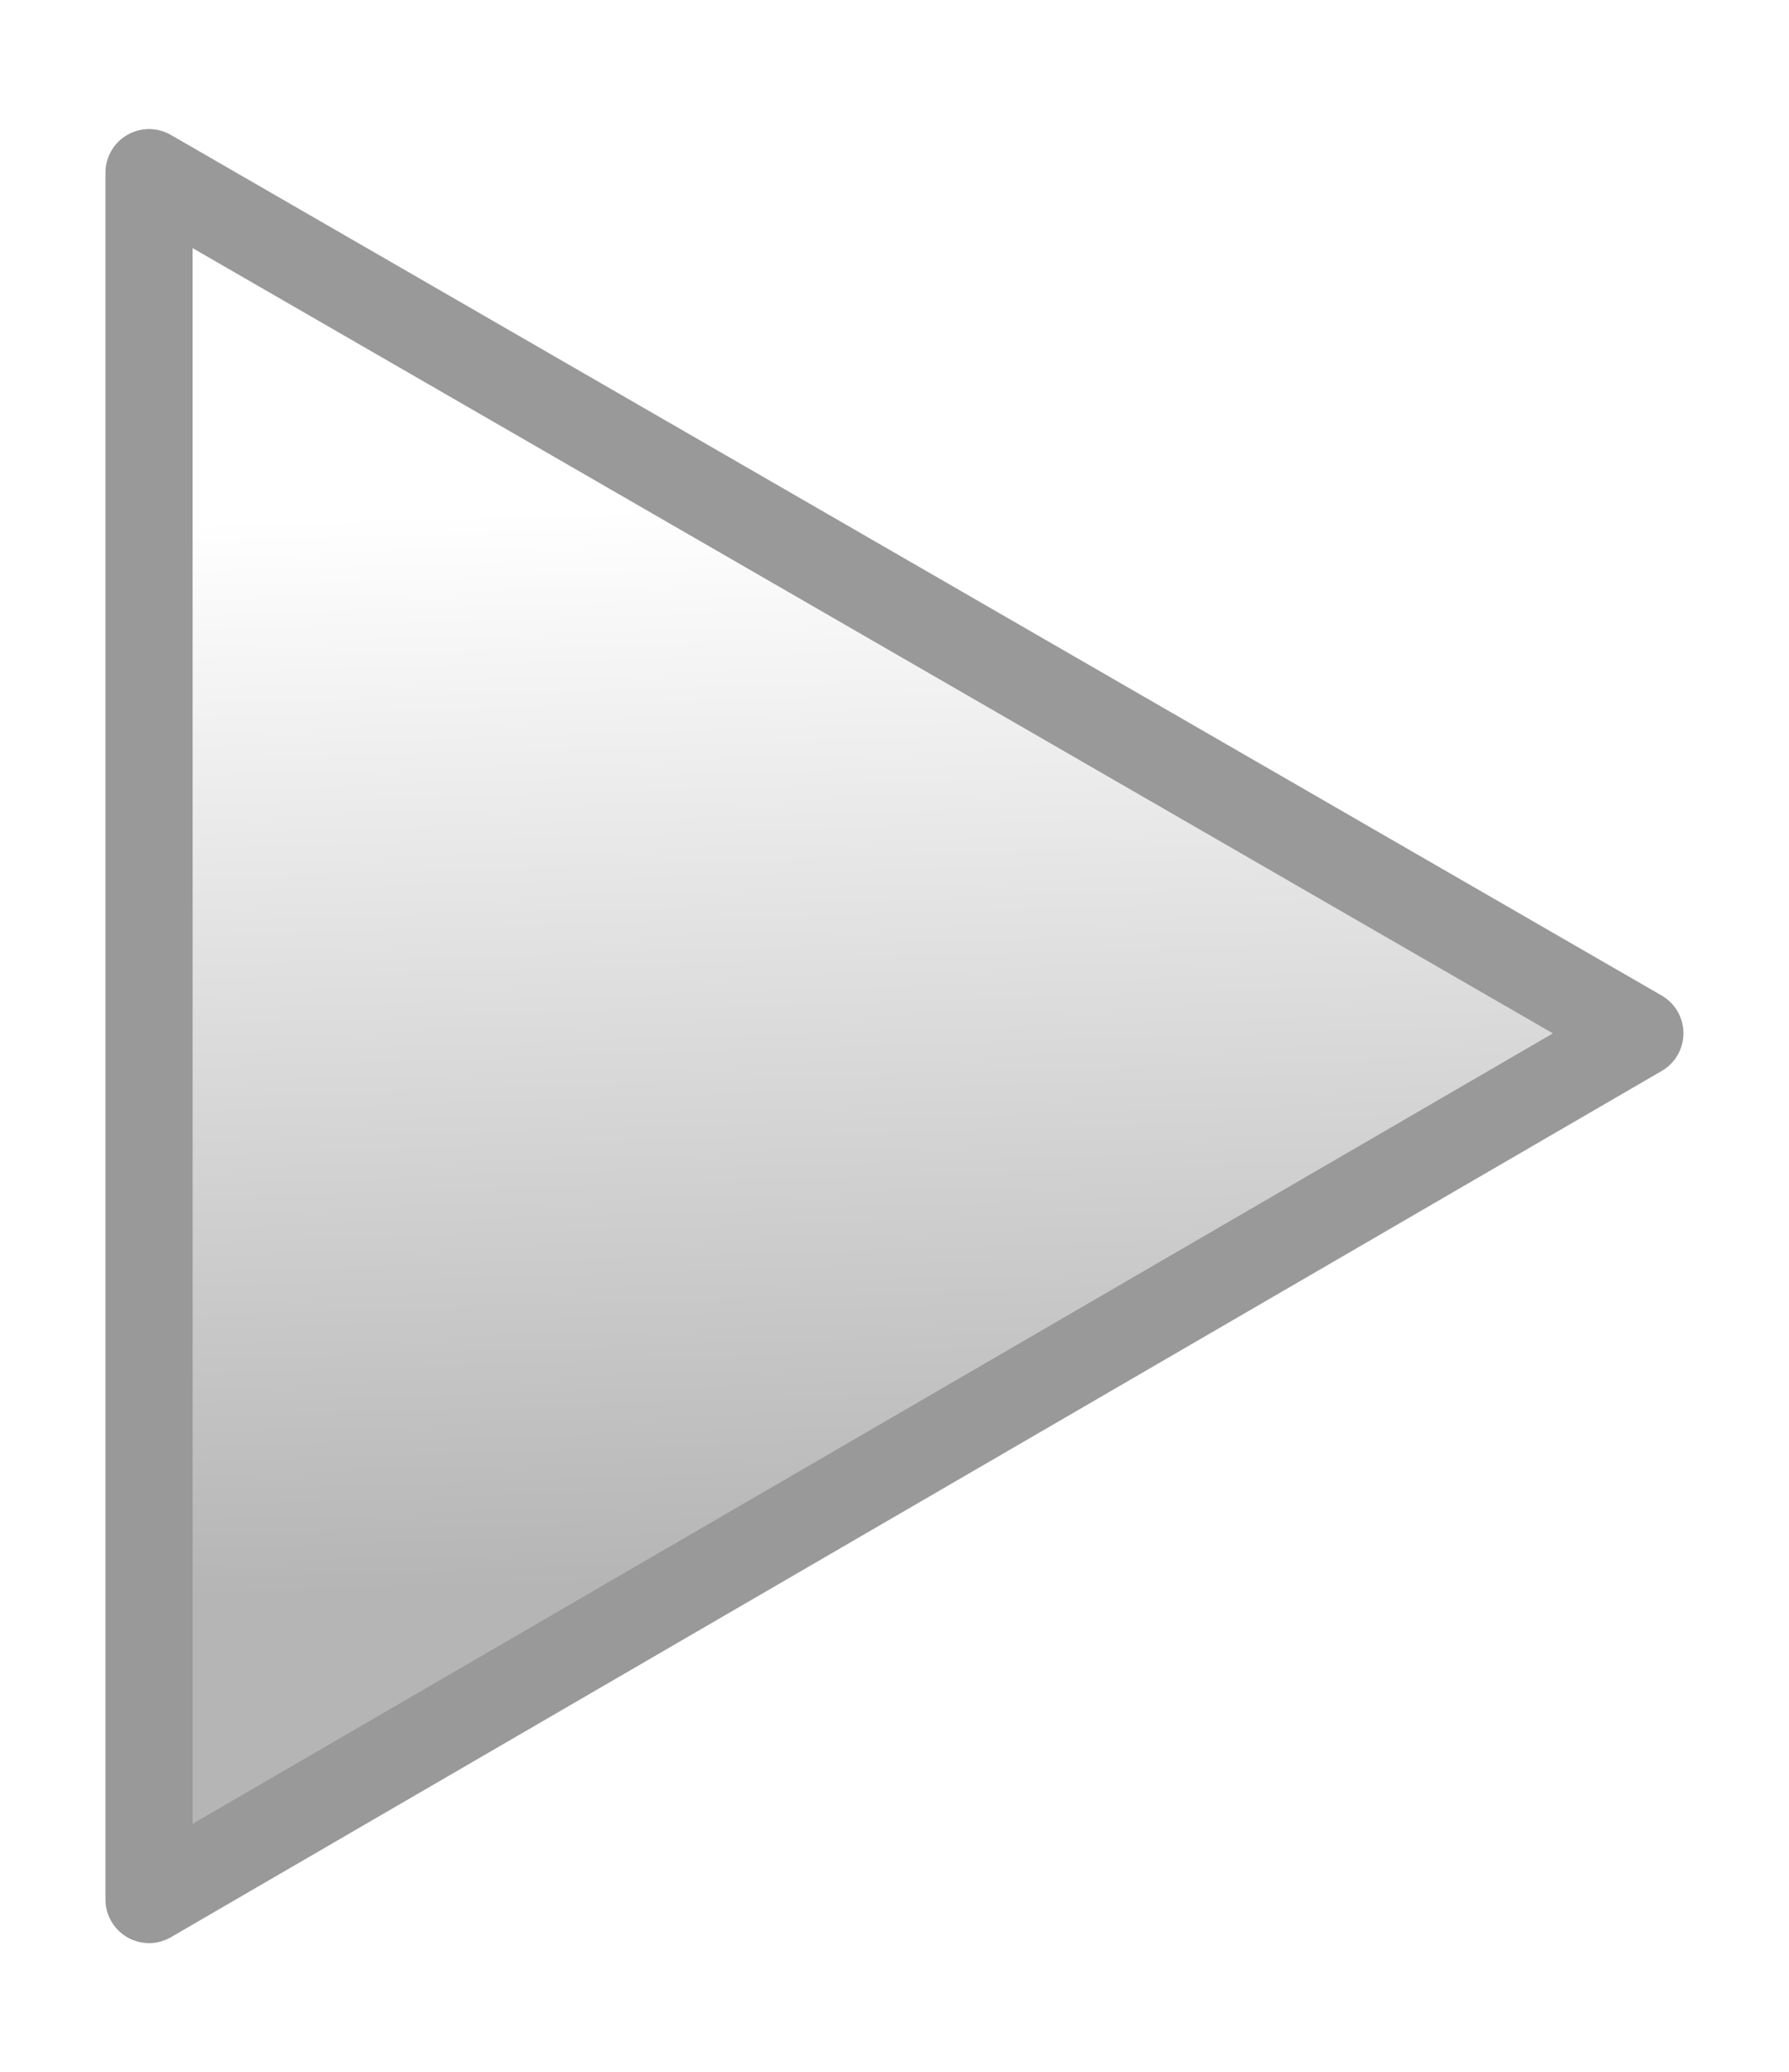 <?xml version="1.0" encoding="UTF-8" standalone="no"?>
<!-- Created with Inkscape (http://www.inkscape.org/) -->

<svg
   xmlns:dc="http://purl.org/dc/elements/1.1/"
   xmlns:cc="http://creativecommons.org/ns#"
   xmlns:rdf="http://www.w3.org/1999/02/22-rdf-syntax-ns#"
   xmlns:svg="http://www.w3.org/2000/svg"
   xmlns="http://www.w3.org/2000/svg"
   xmlns:xlink="http://www.w3.org/1999/xlink"
   xmlns:sodipodi="http://sodipodi.sourceforge.net/DTD/sodipodi-0.dtd"
   xmlns:inkscape="http://www.inkscape.org/namespaces/inkscape"
   version="1.1"
   id="svg2"
   width="20.524"
   height="23.778"
   viewBox="0 0 20.524 23.778"
   sodipodi:docname="reproducir.svg"
   inkscape:version="0.92.4 (5da689c313, 2019-01-14)">
  <defs
     id="defs6">
    <linearGradient
       inkscape:collect="always"
       id="linearGradient825">
      <stop
         style="stop-color:#b5b5b5;stop-opacity:1"
         offset="0"
         id="stop821" />
      <stop
         style="stop-color:#ffffff;stop-opacity:1"
         offset="1"
         id="stop823" />
    </linearGradient>
    <linearGradient
       inkscape:collect="always"
       xlink:href="#linearGradient825"
       id="linearGradient827"
       x1="10.829"
       y1="20.661"
       x2="10.429"
       y2="8.288"
       gradientUnits="userSpaceOnUse"
       gradientTransform="translate(-3.42,-2.473)" />
    <filter
       style="color-interpolation-filters:sRGB"
       inkscape:label="Drop Shadow"
       id="filter1136">
      <feFlood
         flood-opacity="0.498"
         flood-color="rgb(0,0,0)"
         result="flood"
         id="feFlood1126" />
      <feComposite
         in="flood"
         in2="SourceGraphic"
         operator="in"
         result="composite1"
         id="feComposite1128" />
      <feGaussianBlur
         in="composite1"
         stdDeviation="0.5"
         result="blur"
         id="feGaussianBlur1130" />
      <feOffset
         dx="0"
         dy="0"
         result="offset"
         id="feOffset1132" />
      <feComposite
         in="SourceGraphic"
         in2="offset"
         operator="over"
         result="composite2"
         id="feComposite1134" />
    </filter>
  </defs>
  <sodipodi:namedview
     pagecolor="#ffffff"
     bordercolor="#666666"
     borderopacity="1"
     objecttolerance="10"
     gridtolerance="10"
     guidetolerance="10"
     inkscape:pageopacity="0"
     inkscape:pageshadow="2"
     inkscape:window-width="1600"
     inkscape:window-height="837"
     id="namedview4"
     showgrid="false"
     inkscape:zoom="23.017545"
     inkscape:cx="6.9032964"
     inkscape:cy="11.737857"
     inkscape:window-x="0"
     inkscape:window-y="0"
     inkscape:window-maximized="1"
     inkscape:current-layer="svg2"
     fit-margin-top="0"
     fit-margin-left="0"
     fit-margin-right="0"
     fit-margin-bottom="0" />
  <path
     style="fill:url(#linearGradient827);fill-opacity:1;stroke:#999999;stroke-width:1px;stroke-linecap:butt;stroke-linejoin:round;stroke-opacity:1;paint-order:normal;filter:url(#filter1136)"
     d="M 1.71,21.796 V 1.981 l 17.103,9.875 z"
     id="path819"
     inkscape:connector-curvature="0" />
</svg>
